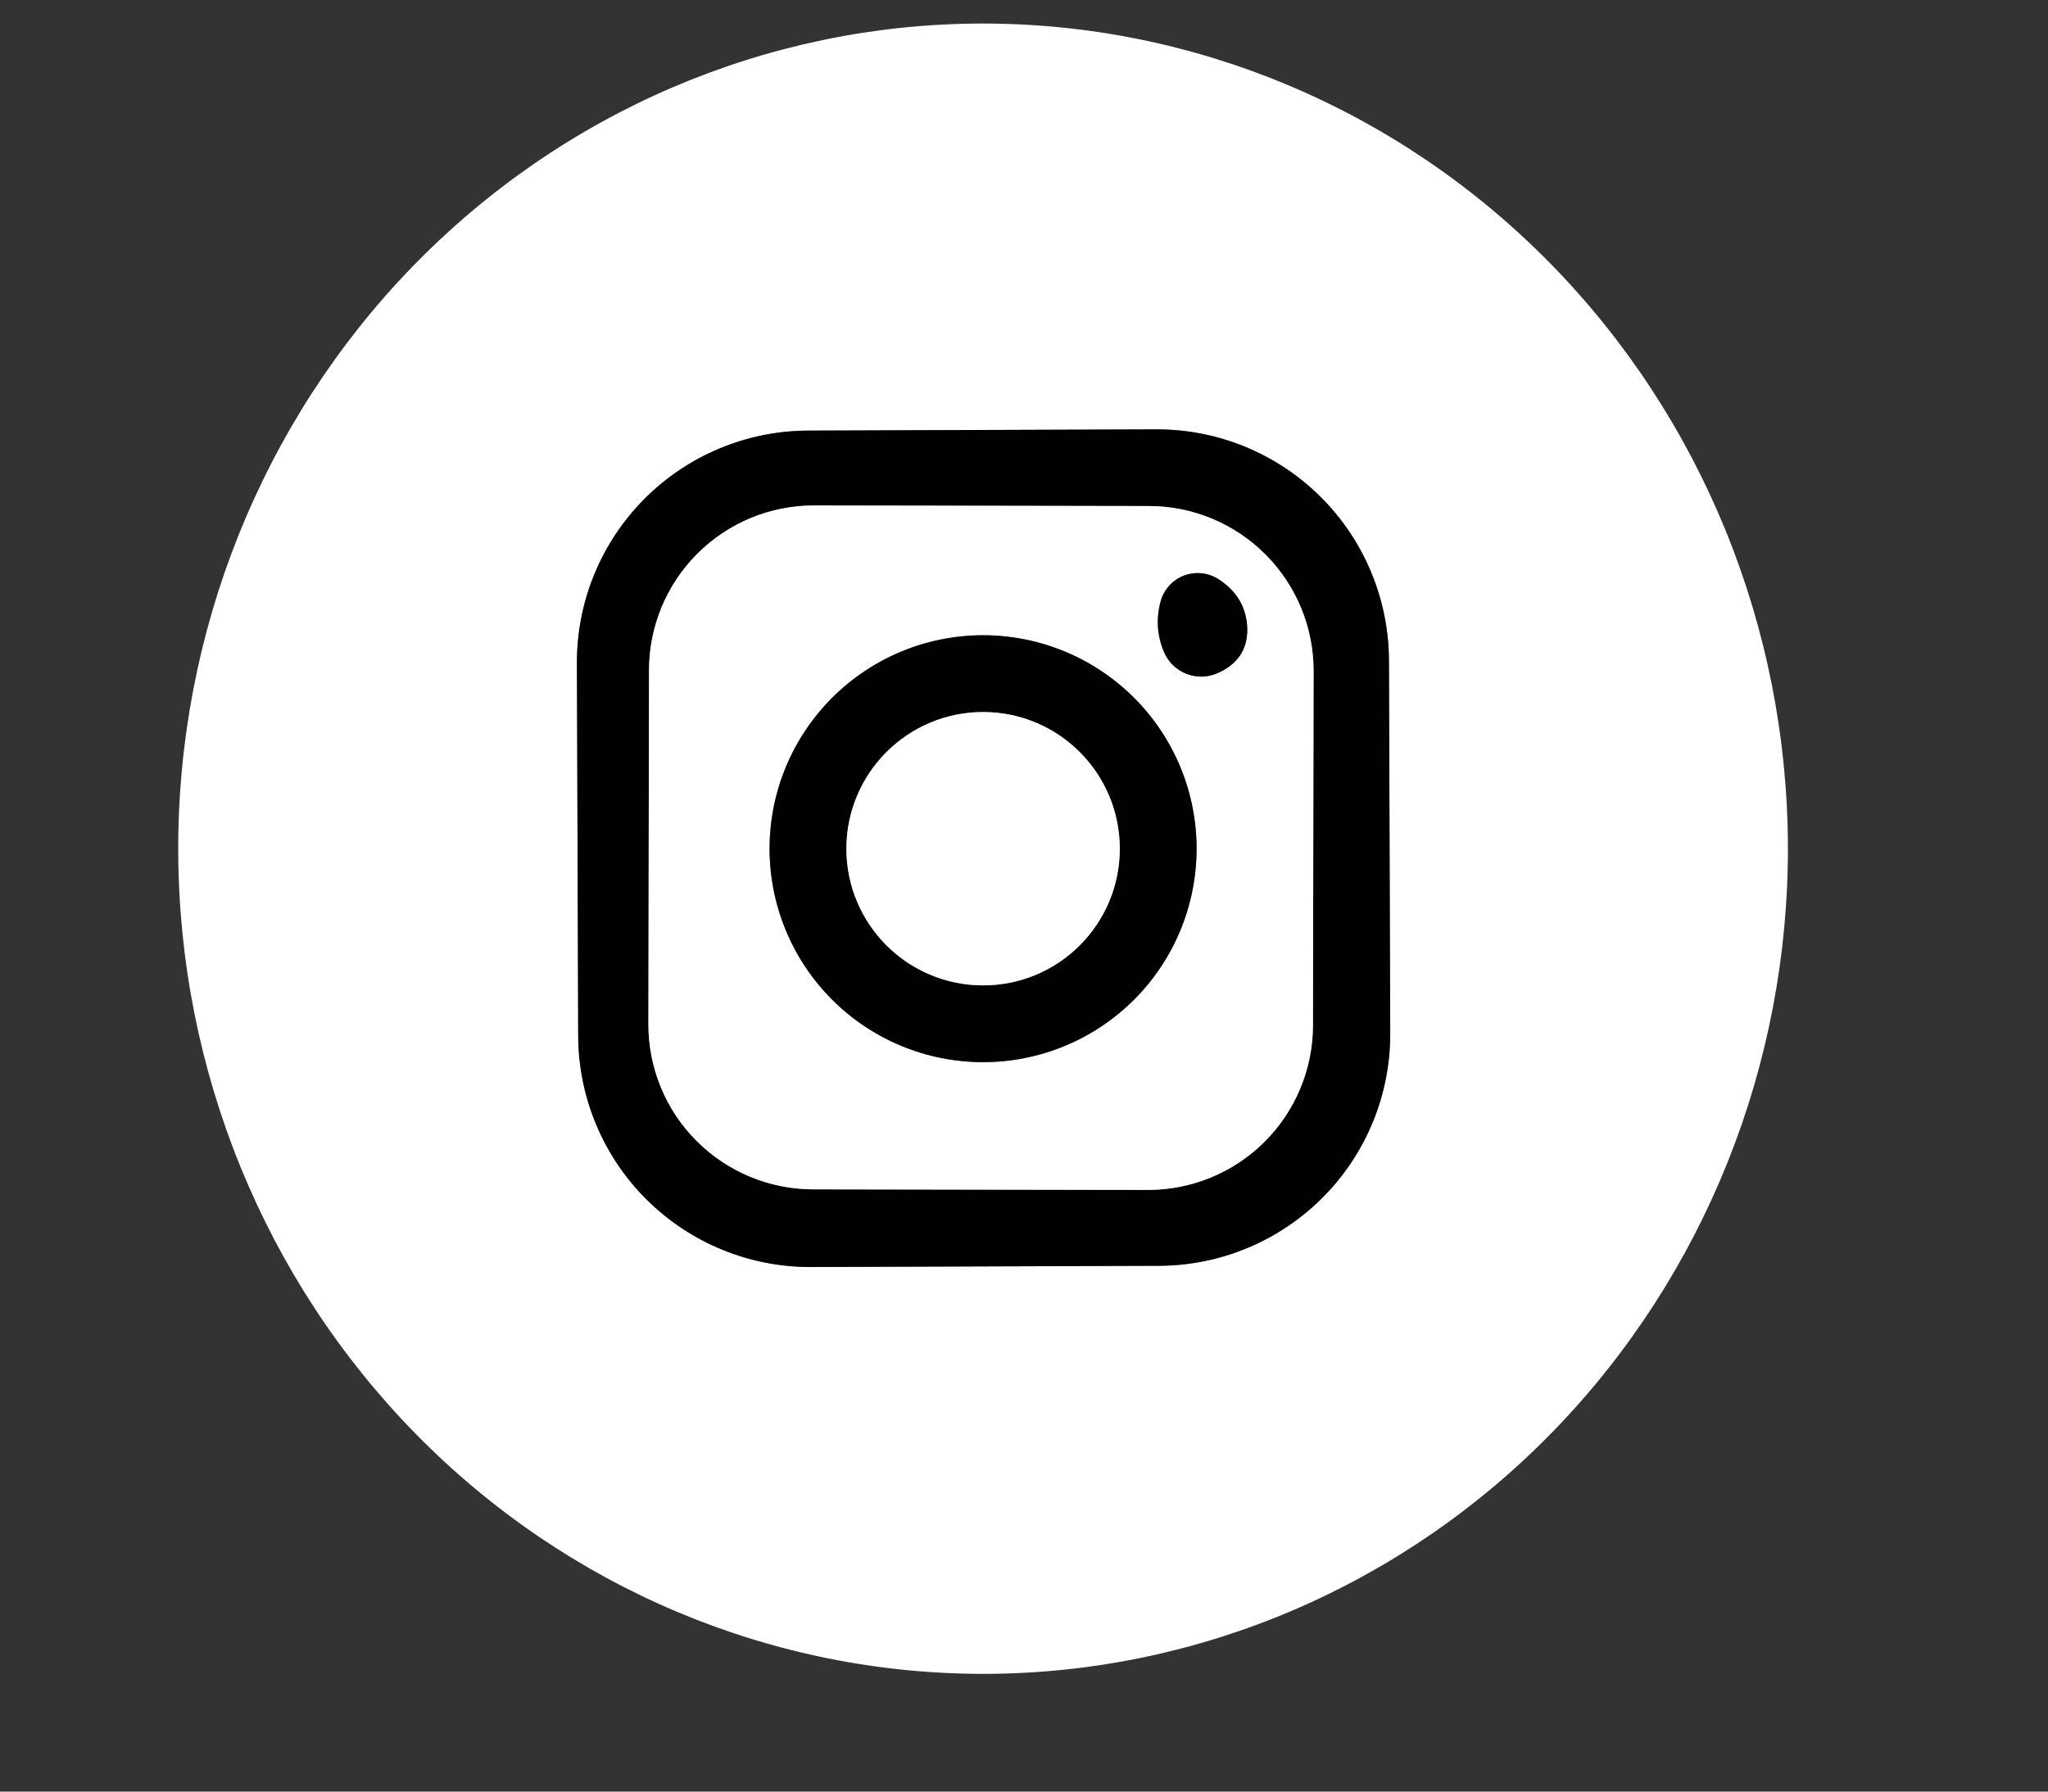 <svg width="40" height="35" viewBox="0 0 40 35" fill="none" xmlns="http://www.w3.org/2000/svg">
<rect x="0" y="0" width="40" height="35" fill="#333333" stroke="none"/>
<path d="M27.128 12.902C27.123 11.701 26.642 10.55 25.79 9.704C24.937 8.857 23.783 8.384 22.582 8.388L15.782 8.412C15.187 8.414 14.598 8.533 14.049 8.763C13.501 8.992 13.002 9.328 12.583 9.75C12.164 10.172 11.832 10.672 11.606 11.223C11.381 11.773 11.265 12.363 11.268 12.958L11.293 20.238C11.297 21.439 11.779 22.59 12.631 23.436C13.484 24.283 14.637 24.756 15.839 24.752L22.639 24.728C23.234 24.726 23.822 24.607 24.371 24.377C24.92 24.148 25.418 23.812 25.837 23.39C26.257 22.968 26.588 22.468 26.814 21.917C27.04 21.367 27.155 20.777 27.153 20.182L27.128 12.902Z" stroke="#808080" stroke-width="2"/>
<path d="M25.656 13.111C25.658 12.258 25.32 11.438 24.717 10.833C24.114 10.228 23.296 9.887 22.442 9.886L15.902 9.875C15.479 9.874 15.06 9.956 14.669 10.117C14.278 10.279 13.923 10.515 13.623 10.814C13.324 11.112 13.086 11.467 12.923 11.857C12.761 12.248 12.677 12.666 12.676 13.089L12.664 20.009C12.663 20.863 13 21.683 13.603 22.287C14.206 22.892 15.024 23.233 15.878 23.235L22.418 23.246C22.841 23.247 23.26 23.164 23.651 23.003C24.042 22.842 24.397 22.605 24.697 22.307C24.997 22.008 25.234 21.654 25.397 21.263C25.559 20.873 25.643 20.454 25.644 20.032L25.656 13.111Z" stroke="#808080" stroke-width="2"/>
<path d="M23.781 13.15C24.174 12.977 24.368 12.687 24.361 12.28C24.348 11.867 24.158 11.543 23.791 11.31C23.692 11.248 23.581 11.21 23.465 11.199C23.349 11.188 23.232 11.203 23.123 11.245C23.015 11.287 22.917 11.353 22.839 11.439C22.76 11.525 22.703 11.628 22.671 11.74C22.578 12.08 22.598 12.41 22.731 12.73C22.771 12.827 22.831 12.916 22.906 12.99C22.981 13.064 23.07 13.122 23.167 13.161C23.265 13.2 23.37 13.22 23.475 13.218C23.581 13.216 23.685 13.193 23.781 13.15Z" stroke="#808080" stroke-width="2"/>
<path d="M23.371 16.58C23.371 15.474 22.932 14.414 22.15 13.632C21.368 12.85 20.307 12.41 19.201 12.41C18.095 12.41 17.035 12.85 16.253 13.632C15.471 14.414 15.031 15.474 15.031 16.58C15.031 17.128 15.139 17.67 15.349 18.176C15.558 18.682 15.865 19.142 16.253 19.529C17.035 20.311 18.095 20.75 19.201 20.75C19.749 20.75 20.291 20.642 20.797 20.433C21.303 20.223 21.763 19.916 22.15 19.529C22.537 19.142 22.844 18.682 23.054 18.176C23.263 17.67 23.371 17.128 23.371 16.58Z" stroke="#808080" stroke-width="2"/>
<path d="M21.871 16.58C21.871 15.872 21.59 15.193 21.089 14.692C20.588 14.191 19.909 13.91 19.201 13.91C18.493 13.91 17.814 14.191 17.313 14.692C16.813 15.193 16.531 15.872 16.531 16.58C16.531 16.931 16.6 17.278 16.735 17.602C16.869 17.926 17.065 18.22 17.313 18.468C17.561 18.716 17.855 18.913 18.18 19.047C18.503 19.181 18.851 19.25 19.201 19.25C19.552 19.25 19.899 19.181 20.223 19.047C20.547 18.913 20.841 18.716 21.089 18.468C21.337 18.22 21.534 17.926 21.668 17.602C21.802 17.278 21.871 16.931 21.871 16.58Z" stroke="#808080" stroke-width="2"/>
<path d="M19.257 32.7C15.088 32.714 11.083 31.03 8.125 28.017C5.166 25.005 3.495 20.91 3.481 16.635C3.466 12.36 5.108 8.254 8.045 5.22C10.982 2.187 14.975 0.475 19.144 0.46C23.313 0.445 27.318 2.13 30.276 5.143C33.235 8.155 34.905 12.25 34.92 16.525C34.935 20.8 33.293 24.906 30.356 27.94C27.418 30.973 23.426 32.685 19.257 32.7ZM27.128 12.902C27.123 11.701 26.642 10.55 25.79 9.704C24.937 8.857 23.783 8.384 22.582 8.388L15.782 8.412C15.187 8.414 14.598 8.533 14.05 8.763C13.501 8.992 13.003 9.328 12.583 9.75C12.164 10.172 11.832 10.672 11.607 11.223C11.381 11.773 11.266 12.363 11.268 12.958L11.293 20.238C11.297 21.439 11.779 22.59 12.631 23.436C13.484 24.283 14.638 24.756 15.839 24.752L22.639 24.728C23.234 24.726 23.823 24.607 24.371 24.377C24.92 24.148 25.418 23.812 25.837 23.39C26.257 22.968 26.589 22.467 26.814 21.917C27.04 21.367 27.155 20.777 27.153 20.182L27.128 12.902Z" fill="white"/>
<path d="M27.153 20.182C27.155 20.777 27.04 21.367 26.814 21.917C26.588 22.468 26.257 22.968 25.837 23.39C25.418 23.812 24.92 24.148 24.371 24.377C23.822 24.607 23.234 24.726 22.639 24.728L15.839 24.752C14.637 24.756 13.484 24.283 12.631 23.436C11.779 22.59 11.297 21.439 11.293 20.238L11.268 12.958C11.265 12.363 11.381 11.773 11.606 11.223C11.832 10.672 12.164 10.172 12.583 9.75C13.002 9.328 13.501 8.992 14.049 8.763C14.598 8.533 15.187 8.414 15.782 8.412L22.582 8.388C23.783 8.384 24.937 8.857 25.79 9.704C26.642 10.55 27.123 11.701 27.128 12.902L27.153 20.182ZM25.656 13.111C25.658 12.257 25.32 11.438 24.717 10.833C24.114 10.228 23.296 9.887 22.442 9.886L15.902 9.874C15.479 9.874 15.06 9.956 14.669 10.117C14.278 10.278 13.923 10.515 13.623 10.813C13.324 11.112 13.086 11.466 12.924 11.857C12.761 12.247 12.677 12.666 12.676 13.089L12.664 20.009C12.663 20.863 13.001 21.682 13.603 22.287C14.206 22.892 15.025 23.233 15.879 23.234L22.419 23.246C22.841 23.247 23.26 23.164 23.651 23.003C24.042 22.842 24.398 22.605 24.697 22.307C24.997 22.008 25.235 21.654 25.397 21.263C25.56 20.873 25.644 20.454 25.644 20.031L25.656 13.111Z" fill="#010101"/>
<path d="M25.644 20.032C25.643 20.454 25.559 20.873 25.397 21.263C25.234 21.654 24.997 22.008 24.697 22.307C24.397 22.605 24.042 22.842 23.651 23.003C23.26 23.164 22.841 23.247 22.418 23.246L15.878 23.235C15.024 23.233 14.206 22.892 13.603 22.287C13 21.683 12.663 20.863 12.664 20.009L12.676 13.089C12.677 12.666 12.761 12.248 12.923 11.857C13.086 11.467 13.324 11.112 13.623 10.814C13.923 10.515 14.278 10.279 14.669 10.117C15.06 9.956 15.479 9.874 15.902 9.875L22.442 9.886C23.296 9.887 24.114 10.228 24.717 10.833C25.32 11.438 25.658 12.258 25.656 13.111L25.644 20.032ZM23.78 13.15C24.173 12.977 24.367 12.687 24.36 12.28C24.347 11.867 24.157 11.544 23.79 11.31C23.692 11.248 23.58 11.21 23.464 11.199C23.348 11.188 23.231 11.204 23.123 11.245C23.014 11.287 22.916 11.354 22.838 11.439C22.759 11.525 22.702 11.628 22.67 11.74C22.577 12.08 22.597 12.41 22.73 12.73C22.77 12.828 22.83 12.916 22.905 12.99C22.98 13.064 23.069 13.122 23.167 13.162C23.264 13.201 23.369 13.22 23.474 13.218C23.58 13.216 23.684 13.193 23.78 13.15ZM23.37 16.58C23.37 15.474 22.931 14.414 22.149 13.632C21.367 12.85 20.306 12.41 19.2 12.41C18.094 12.41 17.034 12.85 16.251 13.632C15.469 14.414 15.03 15.474 15.03 16.58C15.03 17.128 15.138 17.67 15.348 18.176C15.557 18.682 15.864 19.142 16.251 19.529C17.034 20.311 18.094 20.75 19.2 20.75C19.748 20.75 20.29 20.642 20.796 20.433C21.302 20.223 21.762 19.916 22.149 19.529C22.536 19.142 22.843 18.682 23.053 18.176C23.262 17.67 23.37 17.128 23.37 16.58Z" fill="white"/>
<path d="M23.781 13.15C23.685 13.193 23.581 13.216 23.475 13.218C23.37 13.22 23.265 13.2 23.167 13.161C23.07 13.122 22.981 13.064 22.906 12.99C22.831 12.916 22.771 12.827 22.731 12.73C22.598 12.41 22.578 12.08 22.671 11.74C22.703 11.628 22.76 11.525 22.839 11.439C22.917 11.353 23.015 11.287 23.123 11.245C23.232 11.203 23.349 11.188 23.465 11.199C23.581 11.21 23.692 11.248 23.791 11.31C24.158 11.543 24.348 11.867 24.361 12.28C24.368 12.687 24.174 12.977 23.781 13.15Z" fill="#010101"/>
<path d="M23.371 16.58C23.371 17.128 23.263 17.67 23.054 18.176C22.844 18.682 22.537 19.142 22.15 19.529C21.763 19.916 21.303 20.223 20.797 20.433C20.291 20.642 19.749 20.75 19.201 20.75C18.095 20.75 17.035 20.311 16.253 19.529C15.471 18.747 15.031 17.686 15.031 16.58C15.031 15.474 15.471 14.414 16.253 13.632C17.035 12.85 18.095 12.41 19.201 12.41C20.307 12.41 21.368 12.85 22.15 13.632C22.932 14.414 23.371 15.474 23.371 16.58ZM21.871 16.58C21.871 15.872 21.59 15.193 21.089 14.692C20.588 14.191 19.909 13.91 19.201 13.91C18.493 13.91 17.814 14.191 17.313 14.692C16.813 15.193 16.531 15.872 16.531 16.58C16.531 16.931 16.6 17.278 16.735 17.602C16.869 17.926 17.065 18.22 17.313 18.468C17.561 18.716 17.855 18.913 18.18 19.047C18.503 19.181 18.851 19.25 19.201 19.25C19.552 19.25 19.899 19.181 20.223 19.047C20.547 18.913 20.841 18.716 21.089 18.468C21.337 18.22 21.534 17.926 21.668 17.602C21.802 17.278 21.871 16.931 21.871 16.58Z" fill="#010101"/>
<path d="M19.201 19.25C20.676 19.25 21.871 18.055 21.871 16.58C21.871 15.106 20.676 13.91 19.201 13.91C17.727 13.91 16.531 15.106 16.531 16.58C16.531 18.055 17.727 19.25 19.201 19.25Z" fill="white"/>
</svg>
